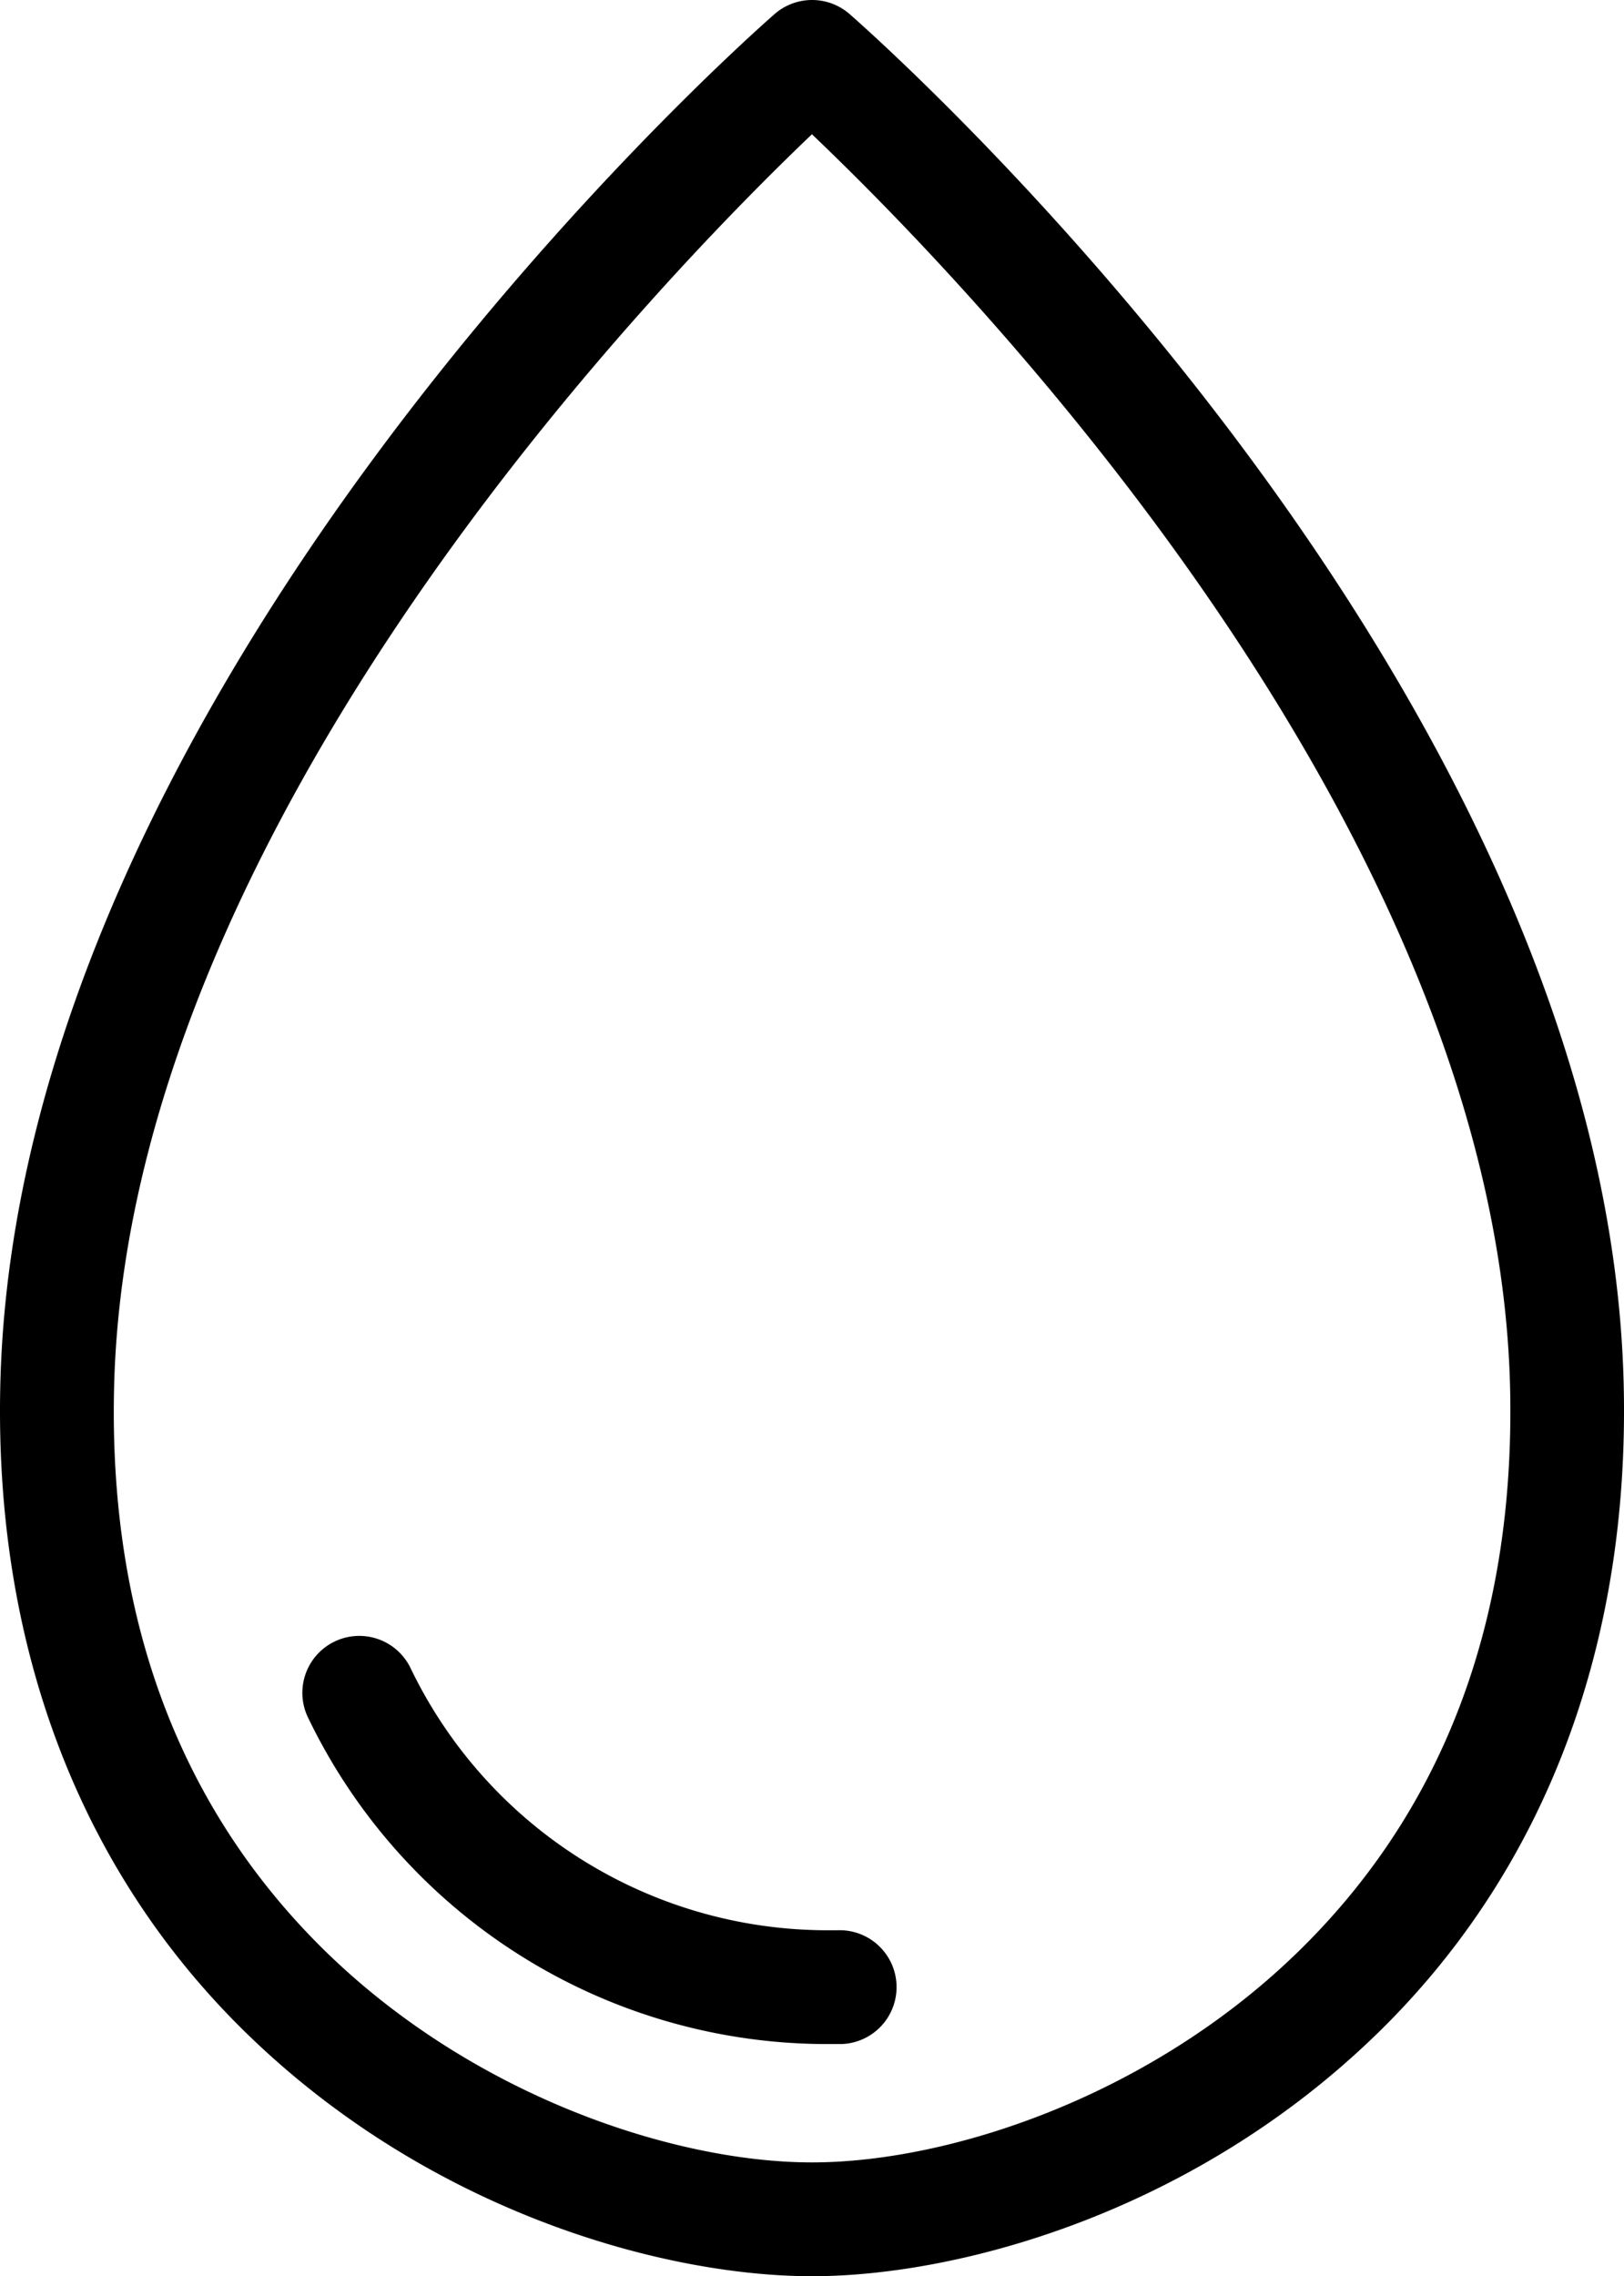 <?xml version="1.0" encoding="UTF-8" standalone="no"?>
<svg
   xmlns:dc="http://purl.org/dc/elements/1.1/"
   xmlns:cc="http://creativecommons.org/ns#"
   xmlns:rdf="http://www.w3.org/1999/02/22-rdf-syntax-ns#"
   xmlns:svg="http://www.w3.org/2000/svg"
   xmlns="http://www.w3.org/2000/svg"
   xmlns:sodipodi="http://sodipodi.sourceforge.net/DTD/sodipodi-0.dtd"
   xmlns:inkscape="http://www.inkscape.org/namespaces/inkscape"
   viewBox="0 0 99.907 140.003"
   version="1.1">
  <g
     id="Layer_10"
     data-name="Layer 10"
     transform="translate(-181.366,-159.747)">
    <path
       class="cls-1"
       d="m 231.32,299.75 c 9.3,0 24.2,-4.13 35.6,-15.75 9.69,-9.89 14.65,-23.31 14.34,-38.83 -0.85,-43.16 -45.72,-82.89 -47.63,-84.56 a 3.51,3.51 0 0 0 -4.61,0 c -1.91,1.67 -46.79,41.4 -47.64,84.56 -0.31,15.52 4.65,28.94 14.34,38.83 11.4,11.62 26.28,15.75 35.6,15.75 z m 0,-131.74 c 9.13,8.69 42.26,42.56 42.95,77.3 0.27,13.79 -3.88,25.16 -12.35,33.79 -9.24,9.43 -22,13.65 -30.6,13.65 -8.6,0 -21.36,-4.22 -30.6,-13.65 -8.46,-8.64 -12.62,-20 -12.34,-33.79 0.68,-34.7 33.82,-68.61 42.94,-77.31 z"
       id="path2" />
    <path
       class="cls-1"
       d="m 232,285.47 h 1.14 a 3.502,3.502 0 1 0 -0.24,-7 H 232 a 28.46,28.46 0 0 1 -25.38,-16.13 3.502,3.502 0 1 0 -6.26,3.14 35.44,35.44 0 0 0 31.64,19.99 z"
       id="path4" />
  </g>
</svg>
